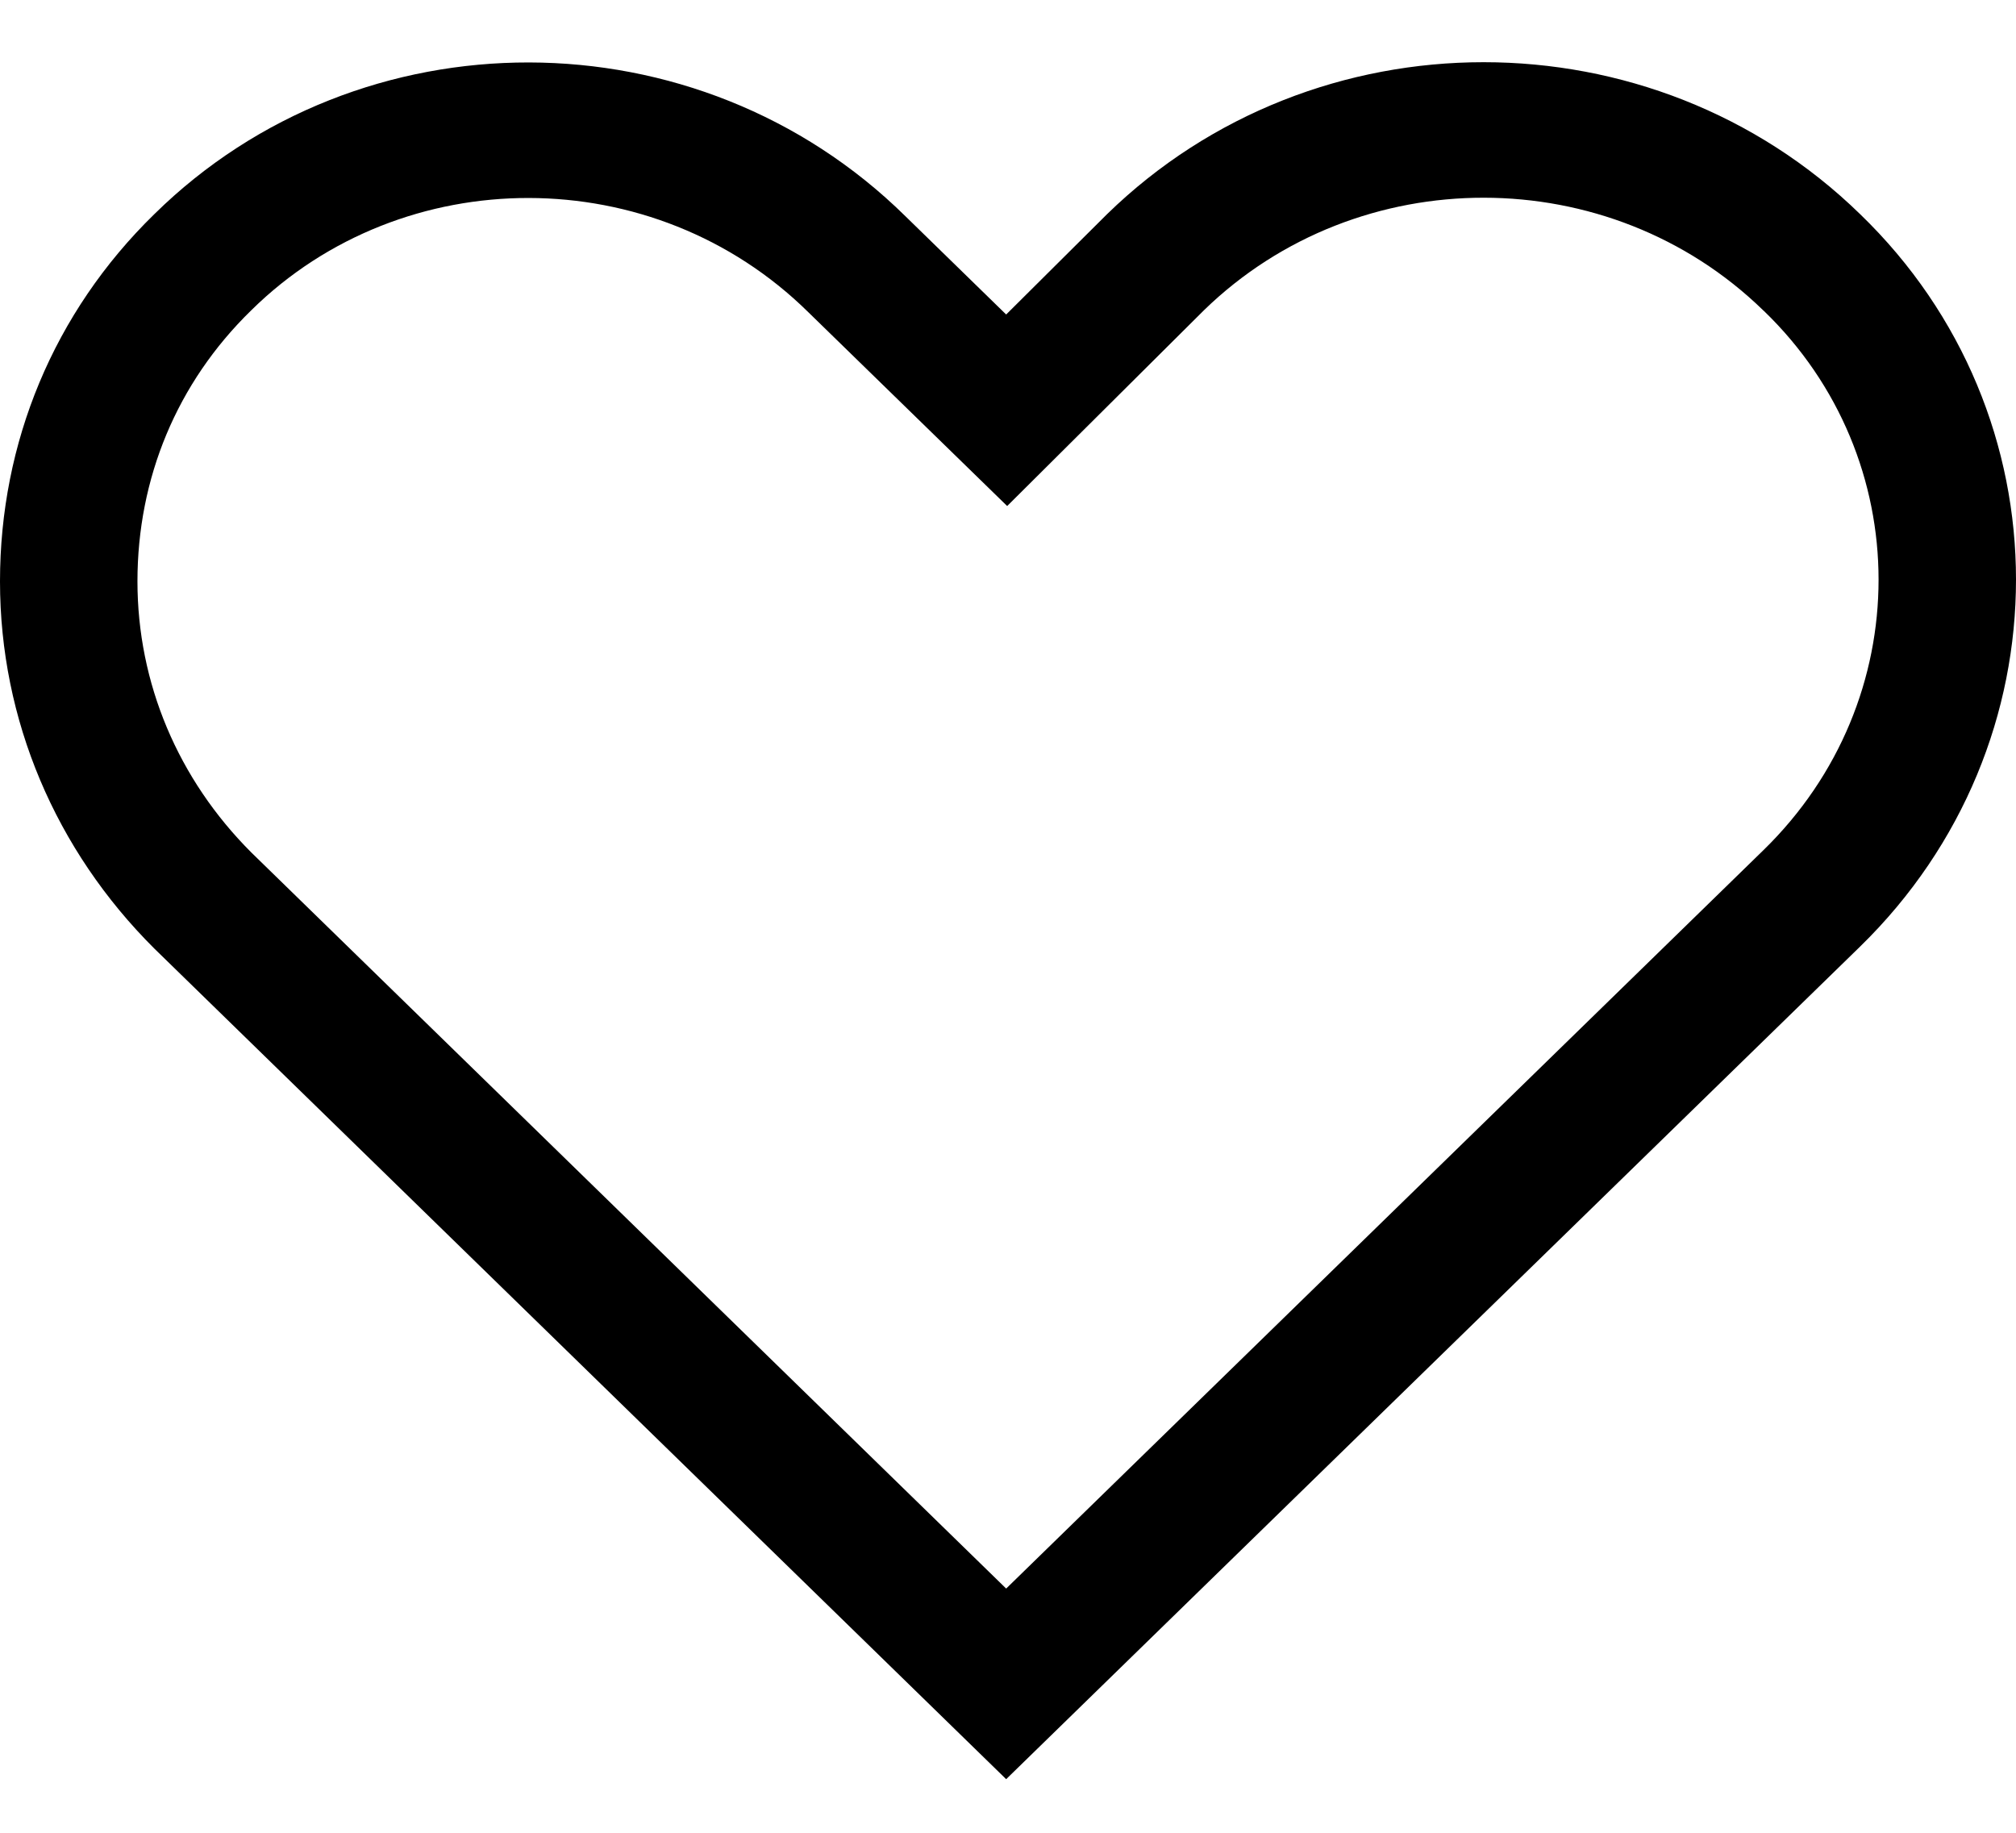 <svg width="22" height="20" viewBox="0 0 22 20" fill="none" xmlns="http://www.w3.org/2000/svg">
<path fill-rule="evenodd" clip-rule="evenodd" d="M19.244 3.389C17.562 1.749 14.824 1.747 13.14 3.384L10.991 5.522L8.82 3.406C7.134 1.745 4.4 1.753 2.744 3.384L2.739 3.389C1.931 4.177 1.5 5.218 1.5 6.344C1.5 7.454 1.942 8.504 2.745 9.305L10.98 17.335L19.244 9.277C20.922 7.642 20.914 5.001 19.25 3.394L19.244 3.389ZM10.98 19.415L1.684 10.351C0.606 9.278 0 7.855 0 6.344C0 4.833 0.584 3.41 1.684 2.337C3.93 0.126 7.612 0.126 9.88 2.359L10.98 3.432L12.081 2.337C14.349 0.126 18.031 0.126 20.299 2.337C22.567 4.527 22.567 8.117 20.299 10.329L10.98 19.415Z" fill="black"/>
</svg>

